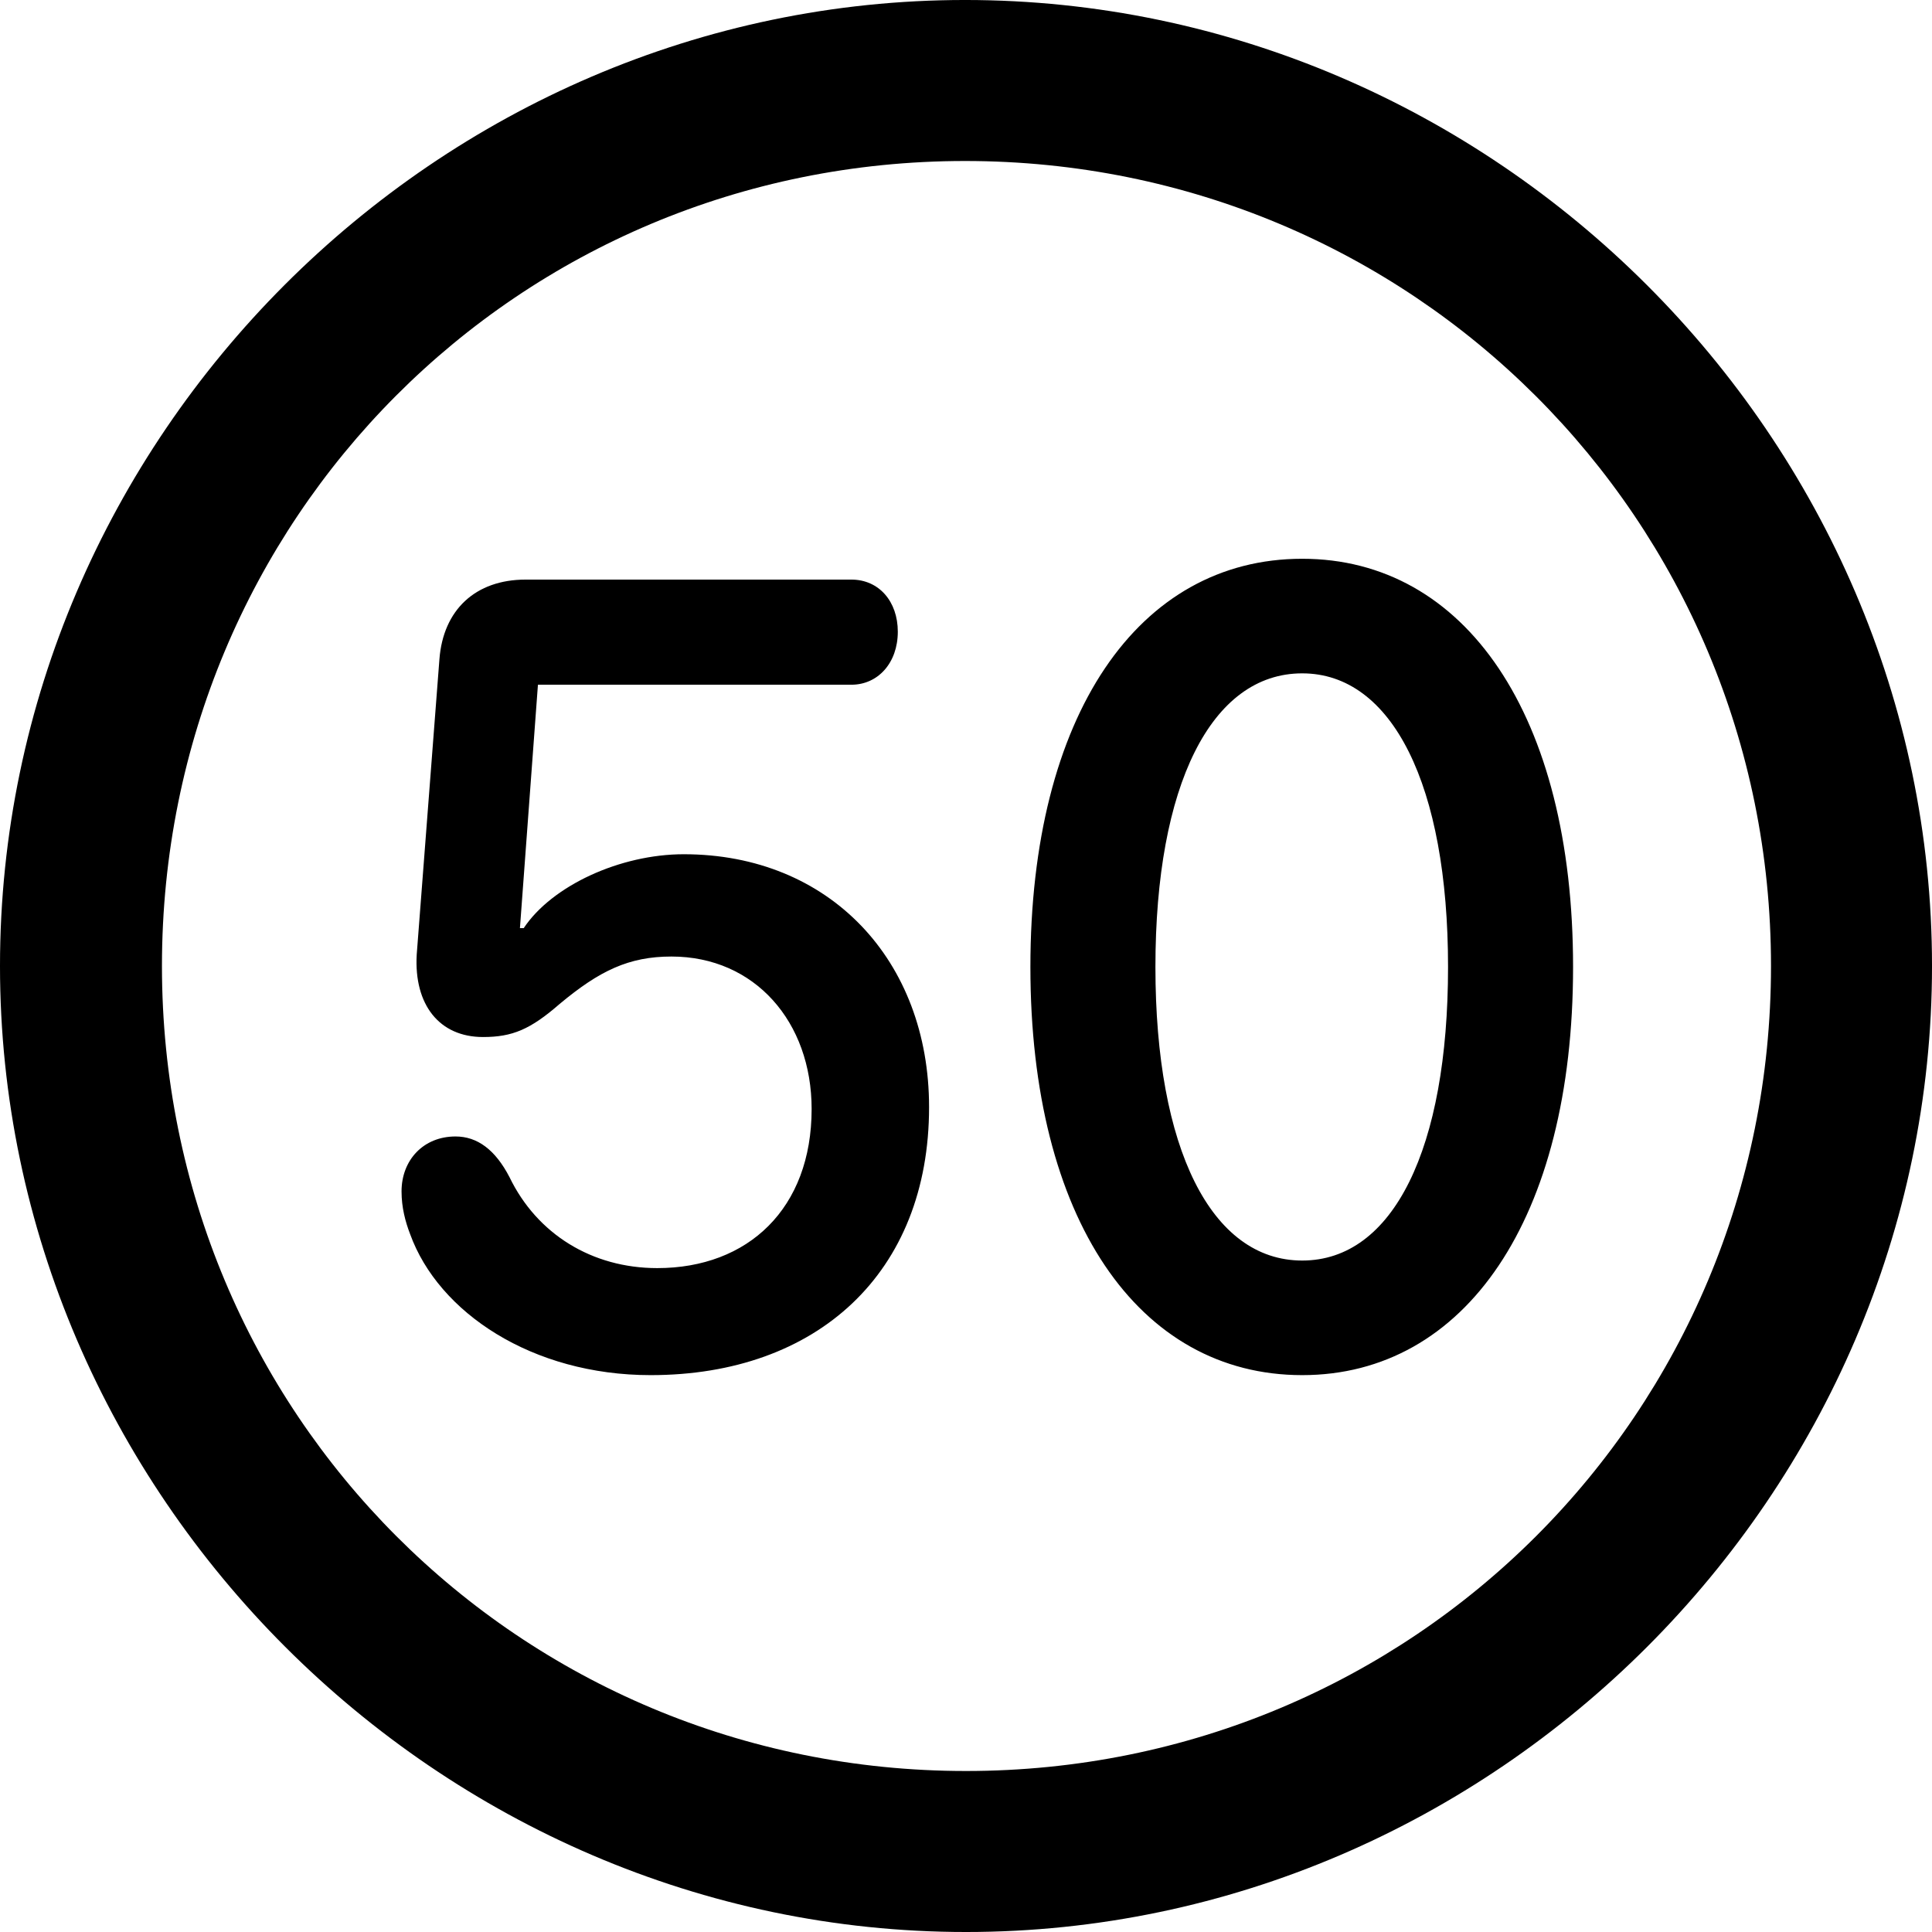 <?xml version="1.0" encoding="UTF-8" standalone="no"?>
<svg xmlns="http://www.w3.org/2000/svg"
     width="996.094" height="996.094"
     viewBox="0 0 996.094 996.094"
     fill="currentColor">
  <path d="M498.048 996.096C770.508 996.096 996.098 770.016 996.098 498.046C996.098 225.586 770.018 -0.004 497.558 -0.004C225.588 -0.004 -0.002 225.586 -0.002 498.046C-0.002 770.016 226.078 996.096 498.048 996.096ZM498.048 913.086C267.578 913.086 83.498 728.516 83.498 498.046C83.498 267.576 267.088 83.006 497.558 83.006C728.028 83.006 913.088 267.576 913.088 498.046C913.088 728.516 728.518 913.086 498.048 913.086ZM671.388 708.986C755.368 708.986 811.038 628.416 811.038 498.536C811.038 368.656 755.368 288.086 671.388 288.086C586.918 288.086 531.248 368.656 531.248 498.536C531.248 628.416 586.918 708.986 671.388 708.986ZM335.448 708.986C421.388 708.986 479.008 656.246 479.008 570.796C479.008 495.116 427.738 440.426 352.538 440.426C319.828 440.426 284.668 456.546 270.018 478.516H268.068L277.348 353.026H438.968C452.638 353.026 462.888 341.796 462.888 325.686C462.888 310.056 453.128 298.826 438.968 298.826H270.998C245.118 298.826 228.518 314.456 226.558 339.846L214.848 492.186C213.378 518.066 226.558 534.666 249.028 534.666C264.158 534.666 273.438 530.766 288.578 517.576C309.078 500.486 324.218 493.166 346.188 493.166C389.158 493.166 418.458 526.856 418.458 571.776C418.458 623.046 385.738 653.806 338.868 653.806C305.178 653.806 276.858 636.226 262.698 606.936C255.368 592.776 246.098 585.936 234.868 585.936C218.258 585.936 207.028 598.146 207.028 614.256C207.028 622.556 208.988 629.886 211.428 636.226C226.078 676.756 274.418 708.986 335.448 708.986ZM671.388 649.906C624.508 649.906 595.708 592.286 595.708 498.536C595.708 404.786 624.508 347.166 671.388 347.166C717.778 347.166 746.578 404.786 746.578 498.536C746.578 592.286 718.258 649.906 671.388 649.906Z"/>
</svg>